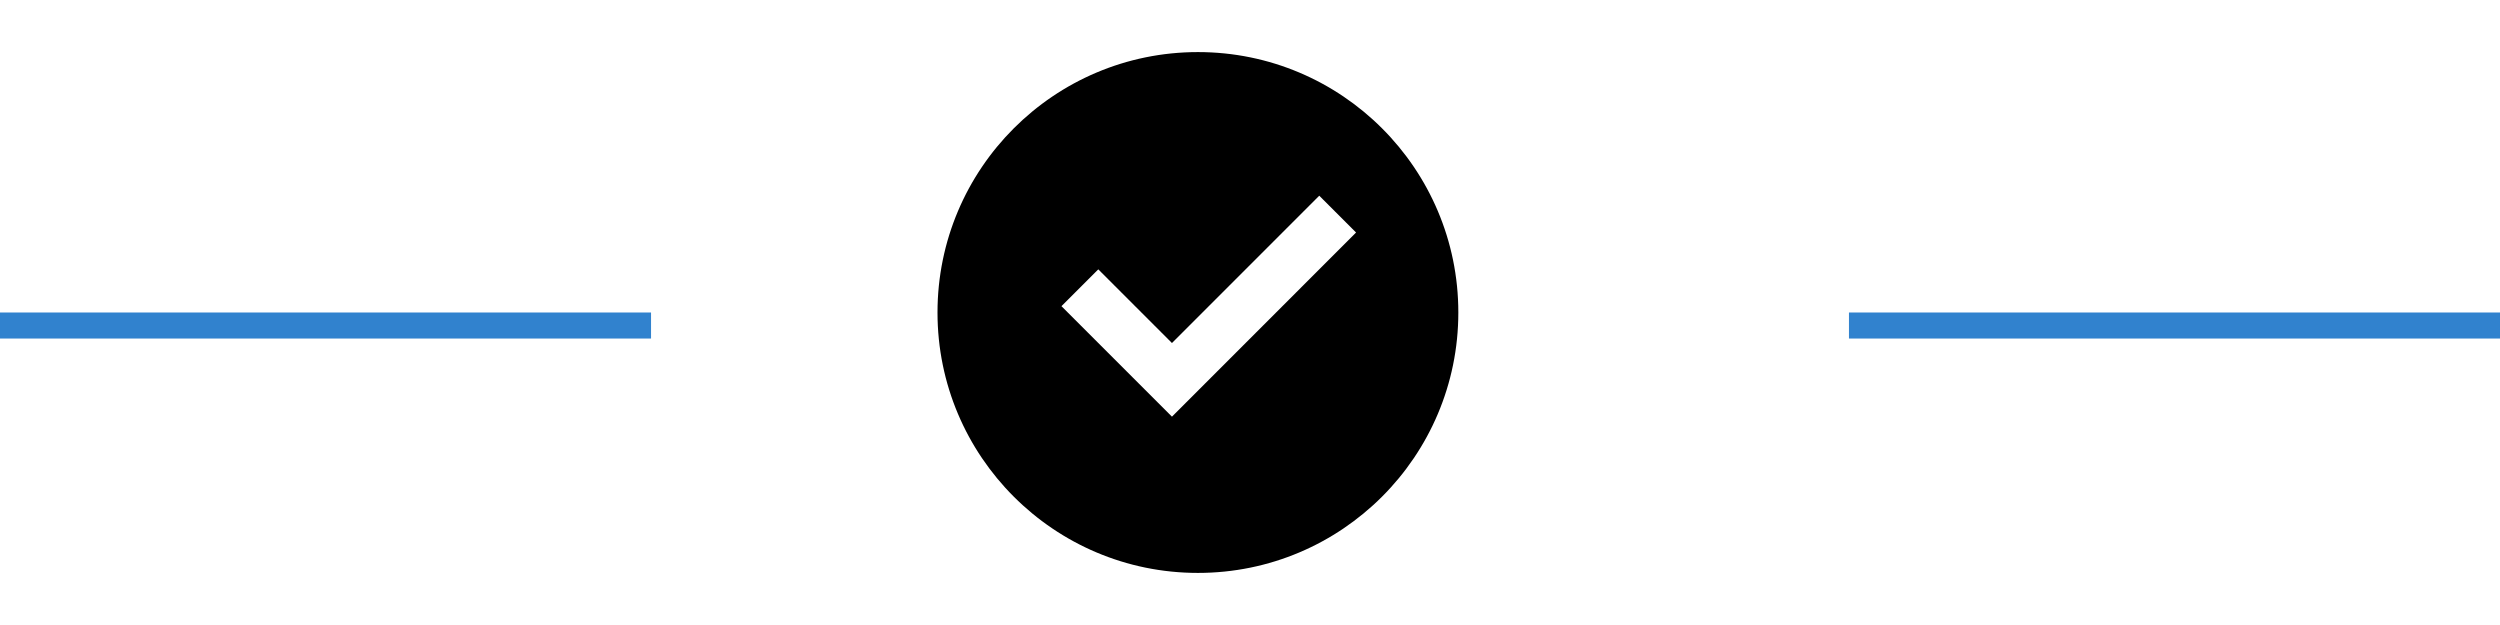 <svg width="96" height="24" viewBox="0 0 96 24" fill="none" xmlns="http://www.w3.org/2000/svg">
<line y1="12.5" x2="25" y2="12.5" stroke="#3182CE"/>
<line x1="71" y1="12.5" x2="96" y2="12.5" stroke="#3182CE"/>
<g clip-path="url(#clip0_15_680)">
<path d="M46 22C40.477 22 36 17.523 36 12C36 6.477 40.477 2 46 2C51.523 2 56 6.477 56 12C56 17.523 51.523 22 46 22ZM45.003 16L52.073 8.929L50.659 7.515L45.003 13.172L42.174 10.343L40.76 11.757L45.003 16Z" fill="black"/>
</g>
<defs>
<clipPath id="clip0_15_680">
<rect width="24" height="24" fill="white" transform="translate(34)"/>
</clipPath>
</defs>
</svg>
